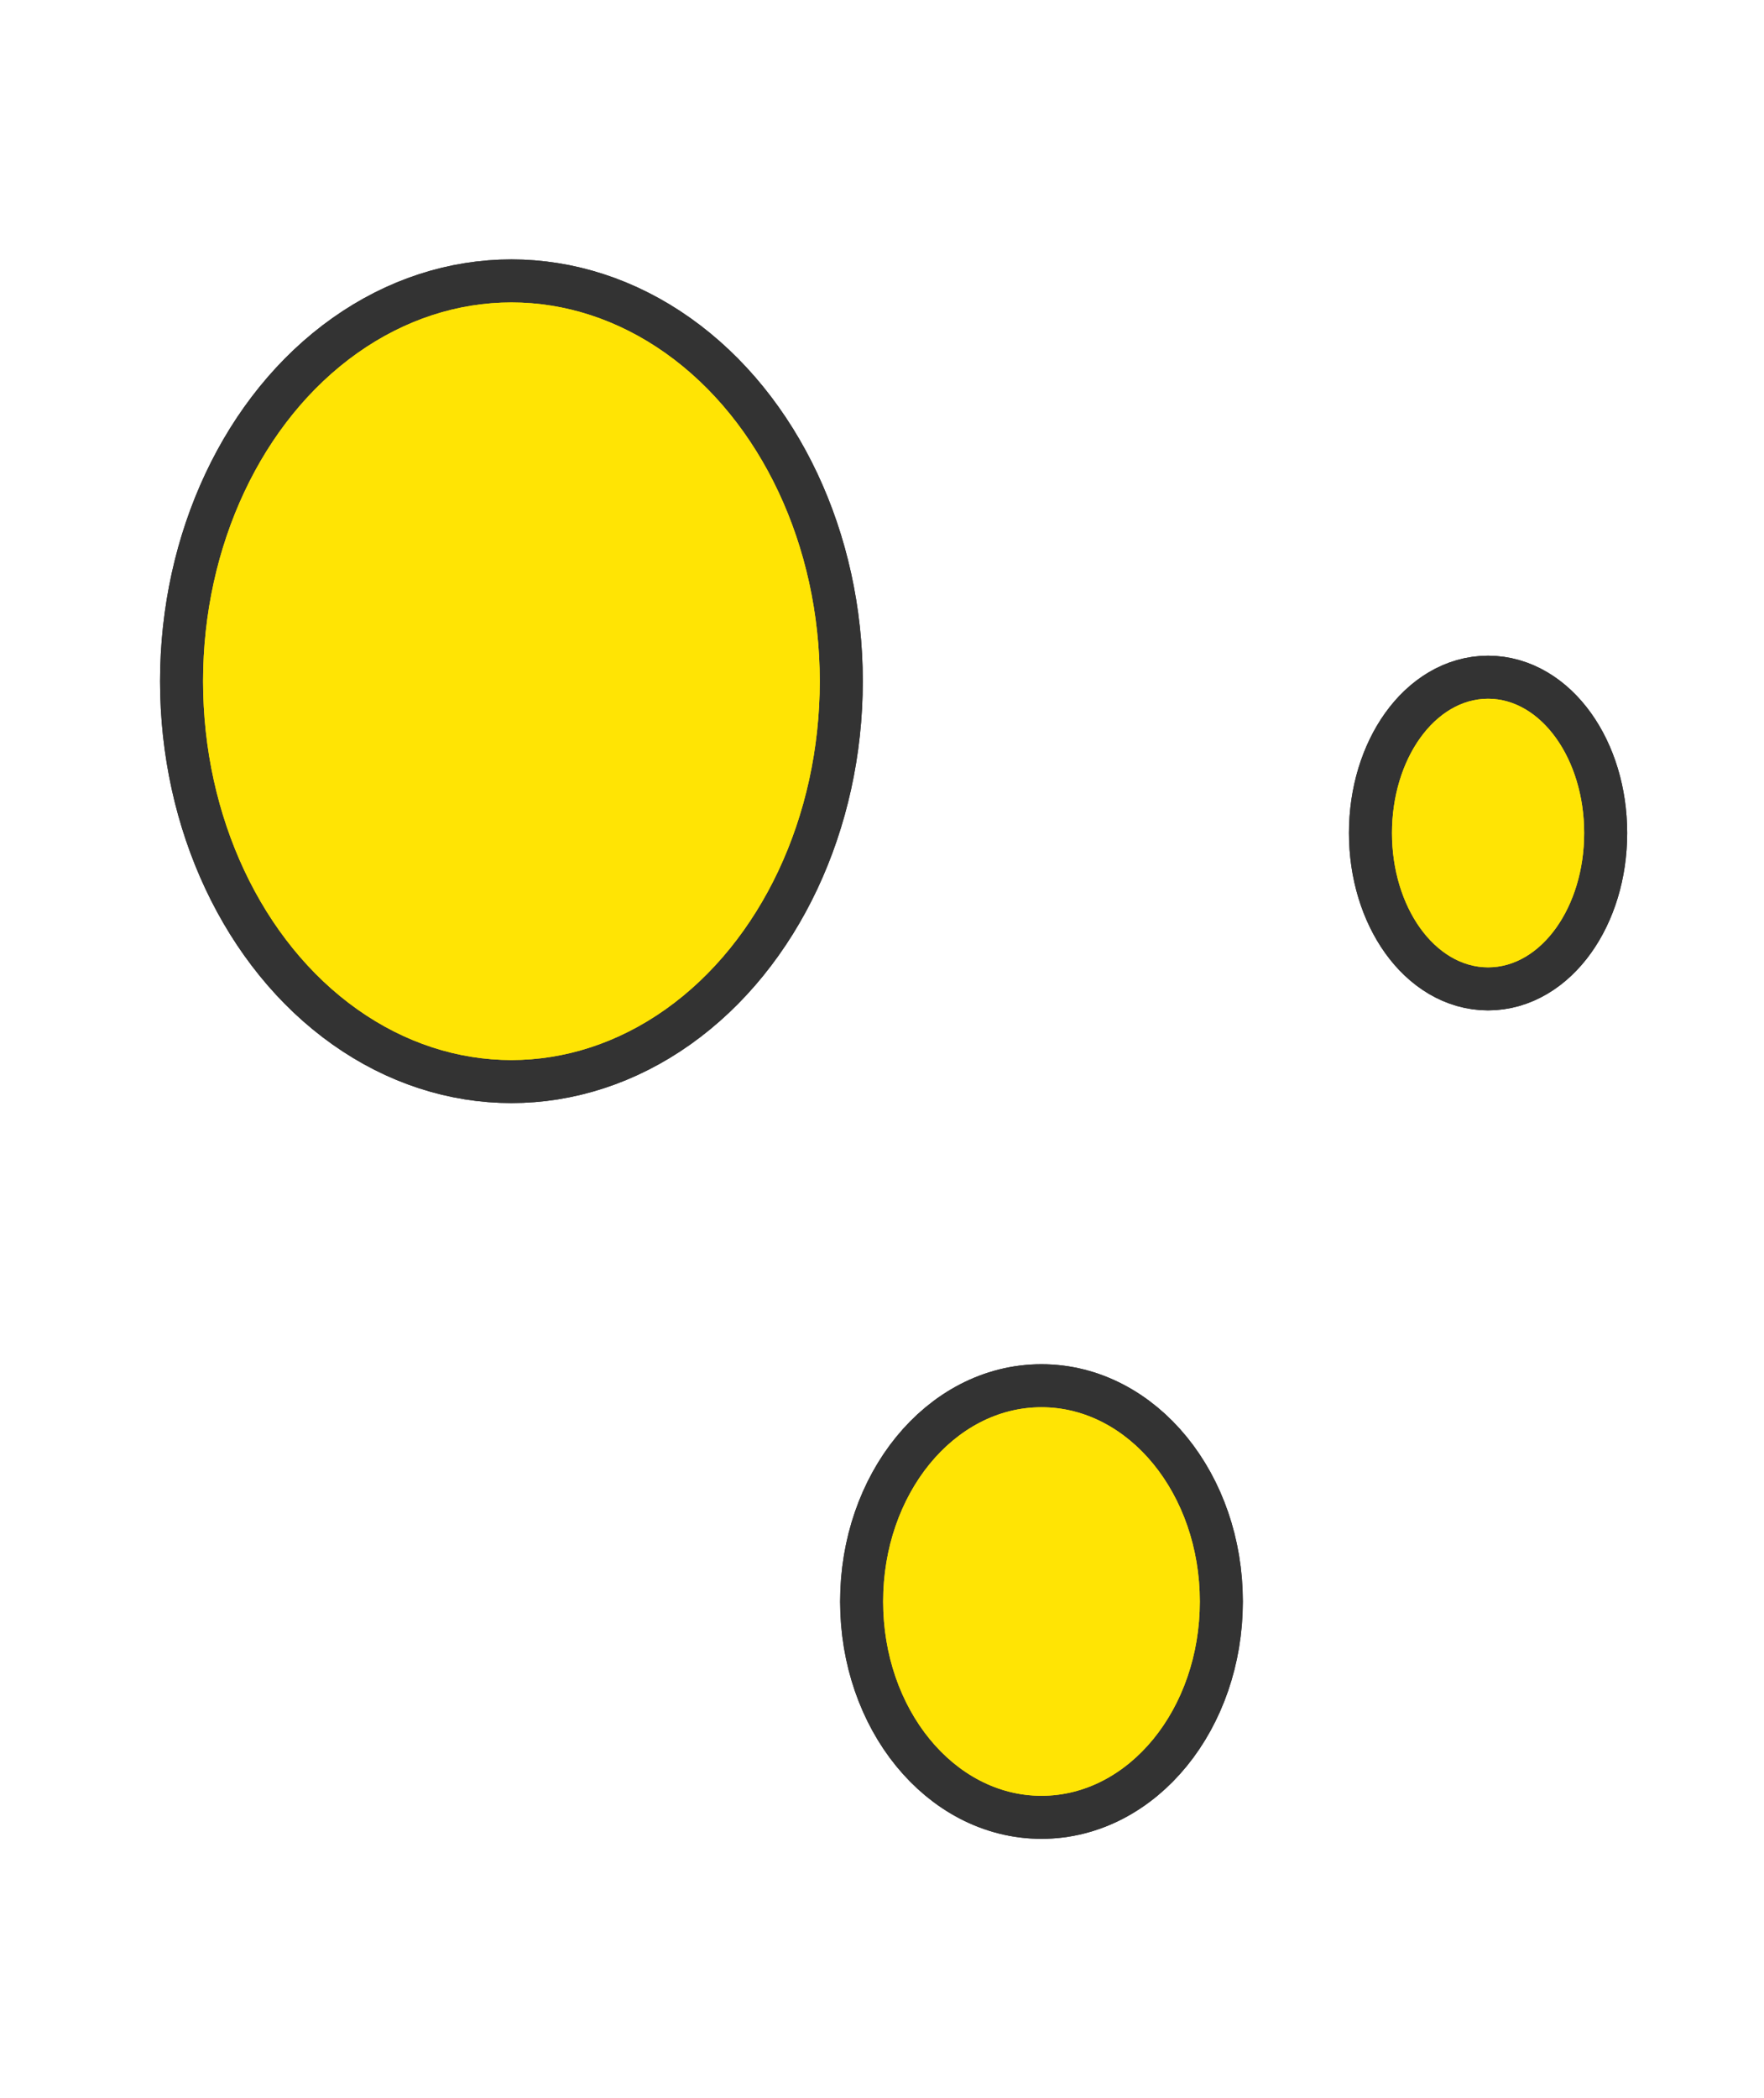 <svg xmlns="http://www.w3.org/2000/svg" viewBox="0 0 61.5 73.12"><defs><style>.cls-1{fill:none;stroke:#333;stroke-miterlimit:10;stroke-width:3px;}.cls-2{fill:#ffe404;}</style></defs><g id="レイヤー_2" data-name="レイヤー 2"><g id="レイヤー_1-2" data-name="レイヤー 1"><ellipse class="cls-1" cx="17.83" cy="23.74" rx="10.75" ry="13.2"/><ellipse class="cls-1" cx="17.83" cy="23.74" rx="10.75" ry="13.2"/><ellipse class="cls-1" cx="36.31" cy="55.81" rx="5.52" ry="6.77"/><ellipse class="cls-1" cx="36.31" cy="55.81" rx="5.52" ry="6.77"/><ellipse class="cls-1" cx="51.88" cy="29.03" rx="3.35" ry="4.68"/><ellipse class="cls-1" cx="51.88" cy="29.03" rx="3.35" ry="4.68"/><ellipse class="cls-2" cx="17.83" cy="23.74" rx="10.75" ry="13.2"/><ellipse class="cls-2" cx="17.83" cy="23.74" rx="10.75" ry="13.2"/><ellipse class="cls-2" cx="36.31" cy="55.81" rx="5.52" ry="6.77"/><ellipse class="cls-2" cx="36.31" cy="55.81" rx="5.52" ry="6.77"/><ellipse class="cls-2" cx="51.88" cy="29.03" rx="3.35" ry="4.68"/><ellipse class="cls-2" cx="51.88" cy="29.03" rx="3.35" ry="4.68"/></g></g></svg>
